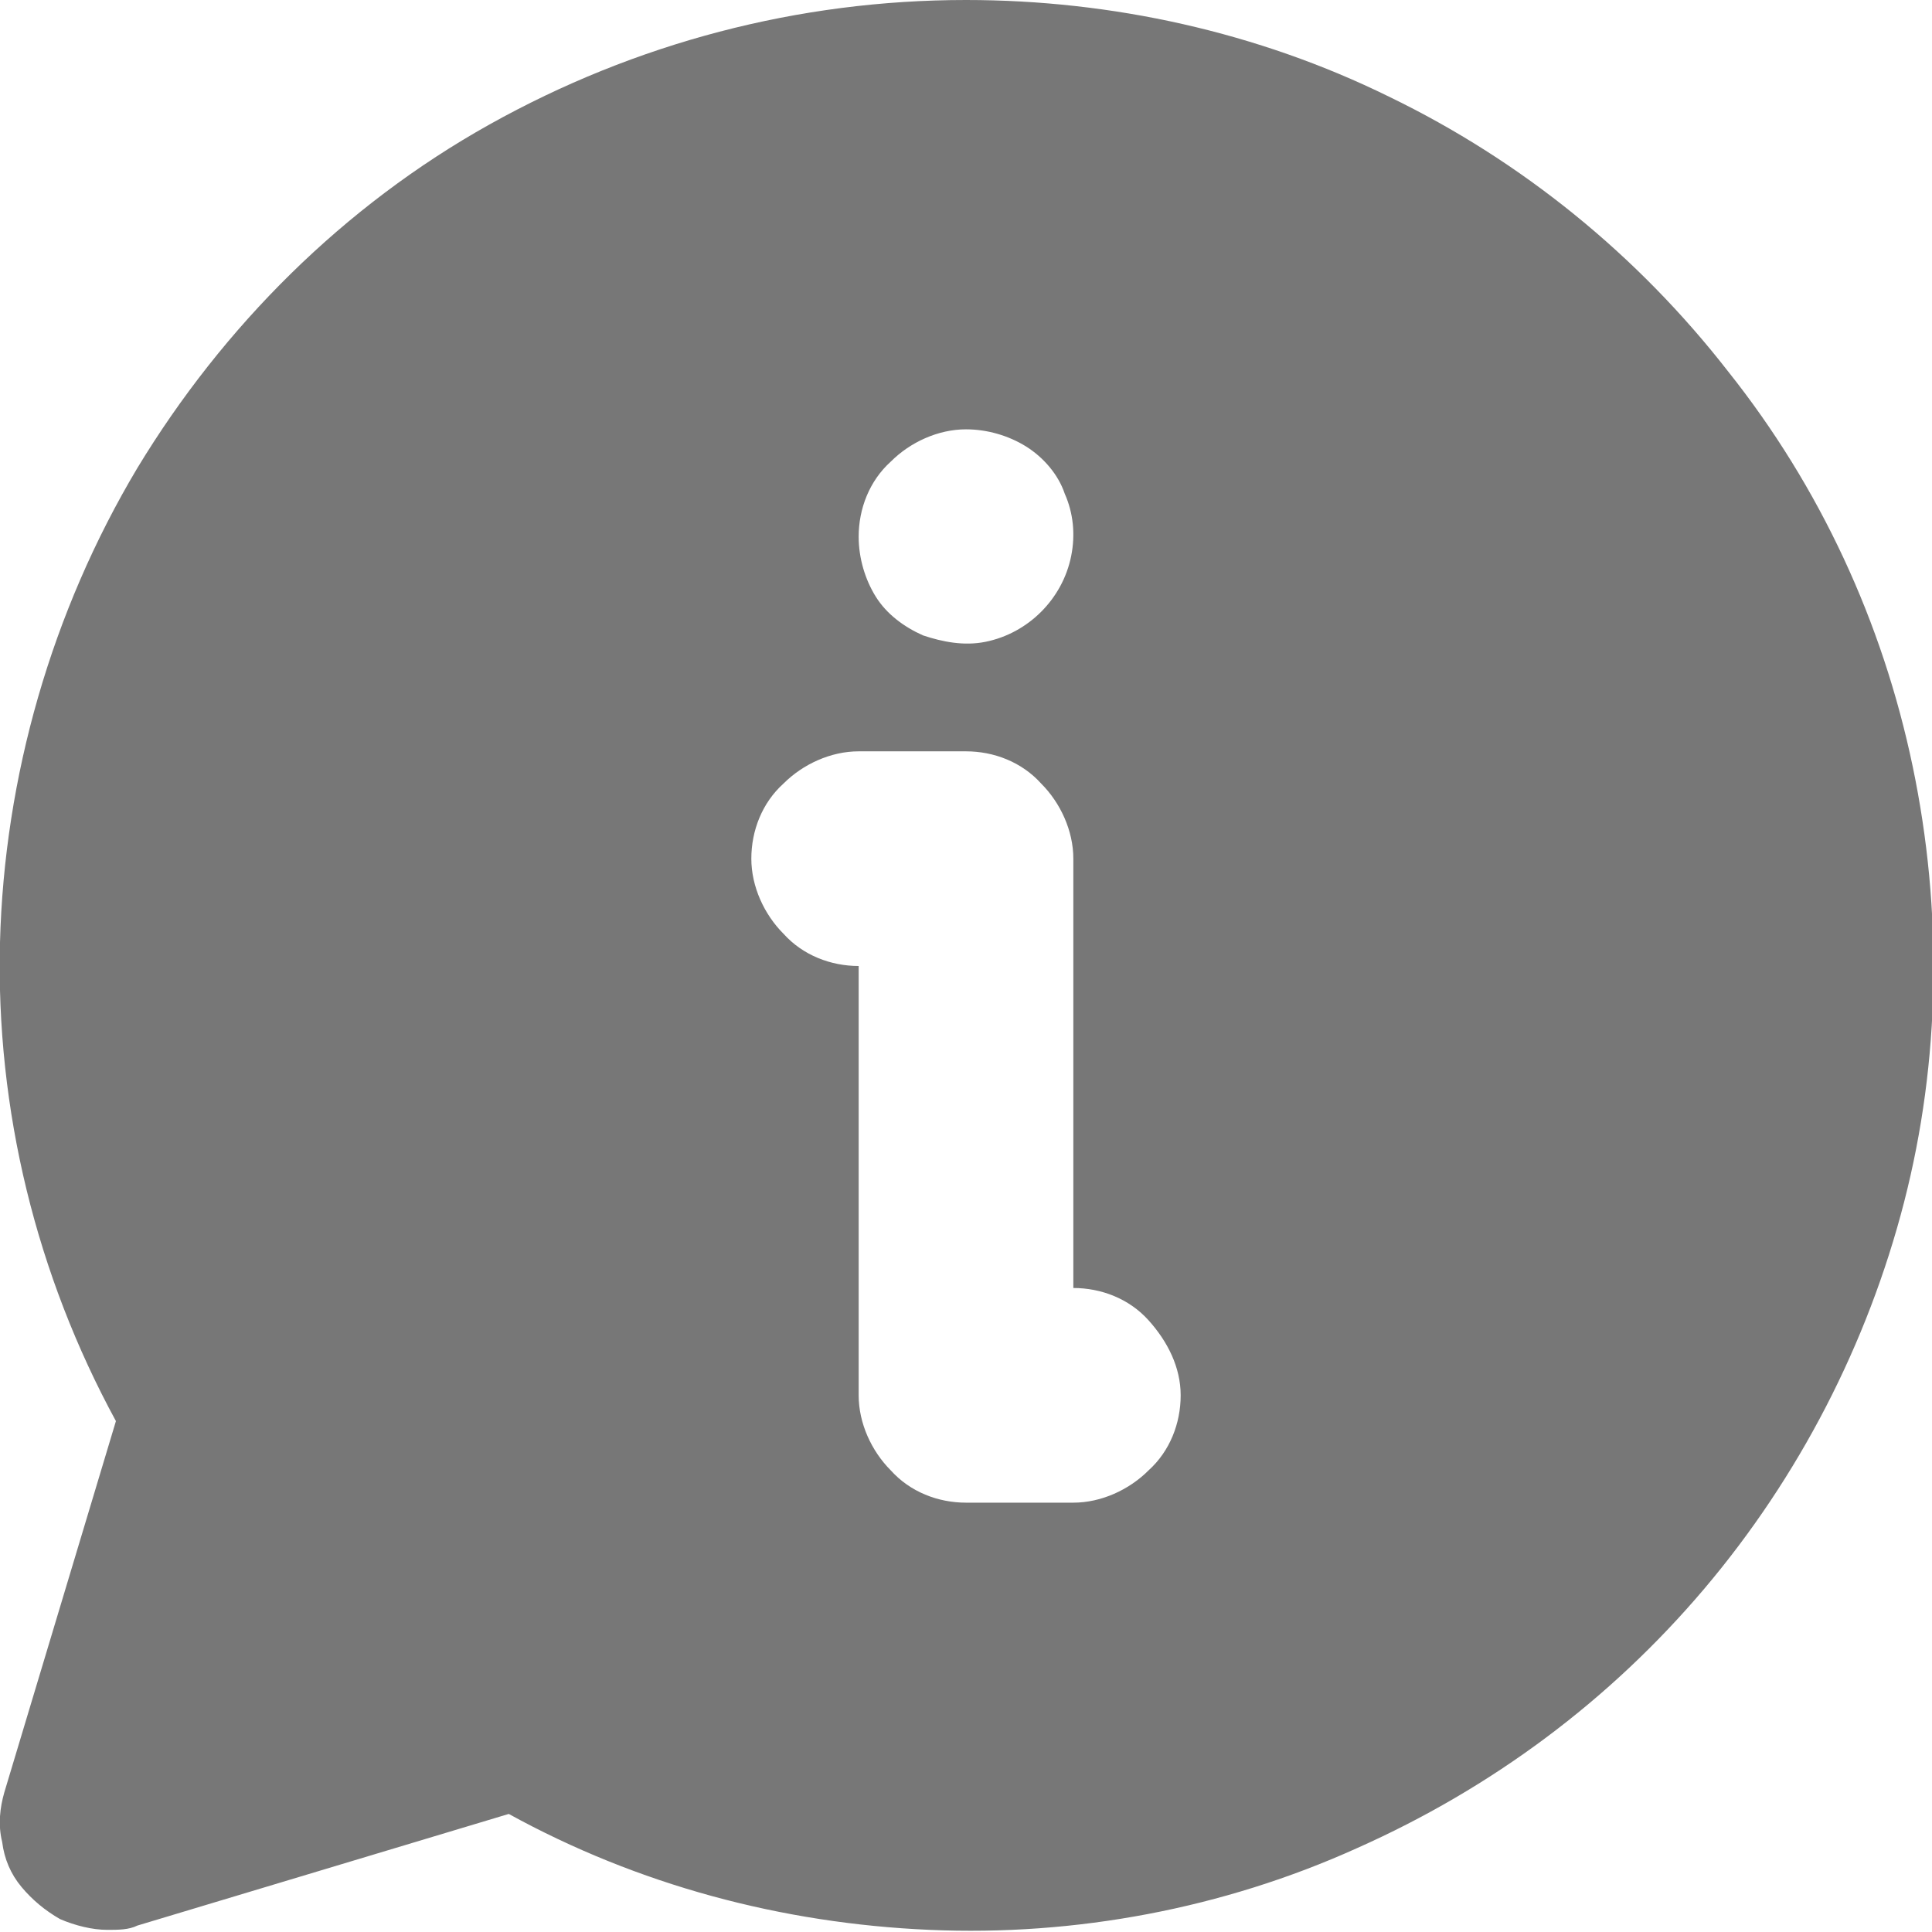 <?xml version="1.0" encoding="UTF-8"?>
<svg id="Layer_1" data-name="Layer 1" xmlns="http://www.w3.org/2000/svg" viewBox="0 0 9 9">
  <path d="M4.5,0c-.78,0-1.54,.2-2.22,.58-.68,.38-1.24,.94-1.64,1.6C.24,2.85,.02,3.62,0,4.39c-.02,.78,.17,1.55,.54,2.23L.02,8.35c-.02,.07-.03,.15-.01,.23,.01,.08,.04,.15,.09,.21,.05,.06,.11,.11,.18,.15,.07,.03,.15,.05,.22,.05,.05,0,.1,0,.14-.02l1.73-.52c.6,.33,1.27,.51,1.96,.54,.68,.03,1.37-.1,1.99-.38,.63-.28,1.18-.69,1.62-1.21,.44-.52,.76-1.14,.93-1.8,.17-.66,.18-1.36,.04-2.03s-.43-1.3-.86-1.84c-.42-.54-.96-.98-1.58-1.28C5.86,.15,5.18,0,4.5,0Zm0,2c.1,0,.2,.03,.28,.08,.08,.05,.15,.13,.18,.22,.04,.09,.05,.19,.03,.29-.02,.1-.07,.19-.14,.26-.07,.07-.16,.12-.26,.14-.1,.02-.2,0-.29-.03-.09-.04-.17-.1-.22-.18-.05-.08-.08-.18-.08-.28,0-.13,.05-.26,.15-.35,.09-.09,.22-.15,.35-.15Zm.5,5h-.5c-.13,0-.26-.05-.35-.15-.09-.09-.15-.22-.15-.35v-2c-.13,0-.26-.05-.35-.15-.09-.09-.15-.22-.15-.35s.05-.26,.15-.35c.09-.09,.22-.15,.35-.15h.5c.13,0,.26,.05,.35,.15,.09,.09,.15,.22,.15,.35v2c.13,0,.26,.05,.35,.15s.15,.22,.15,.35-.05,.26-.15,.35c-.09,.09-.22,.15-.35,.15Z" fill="#777"/>
</svg>